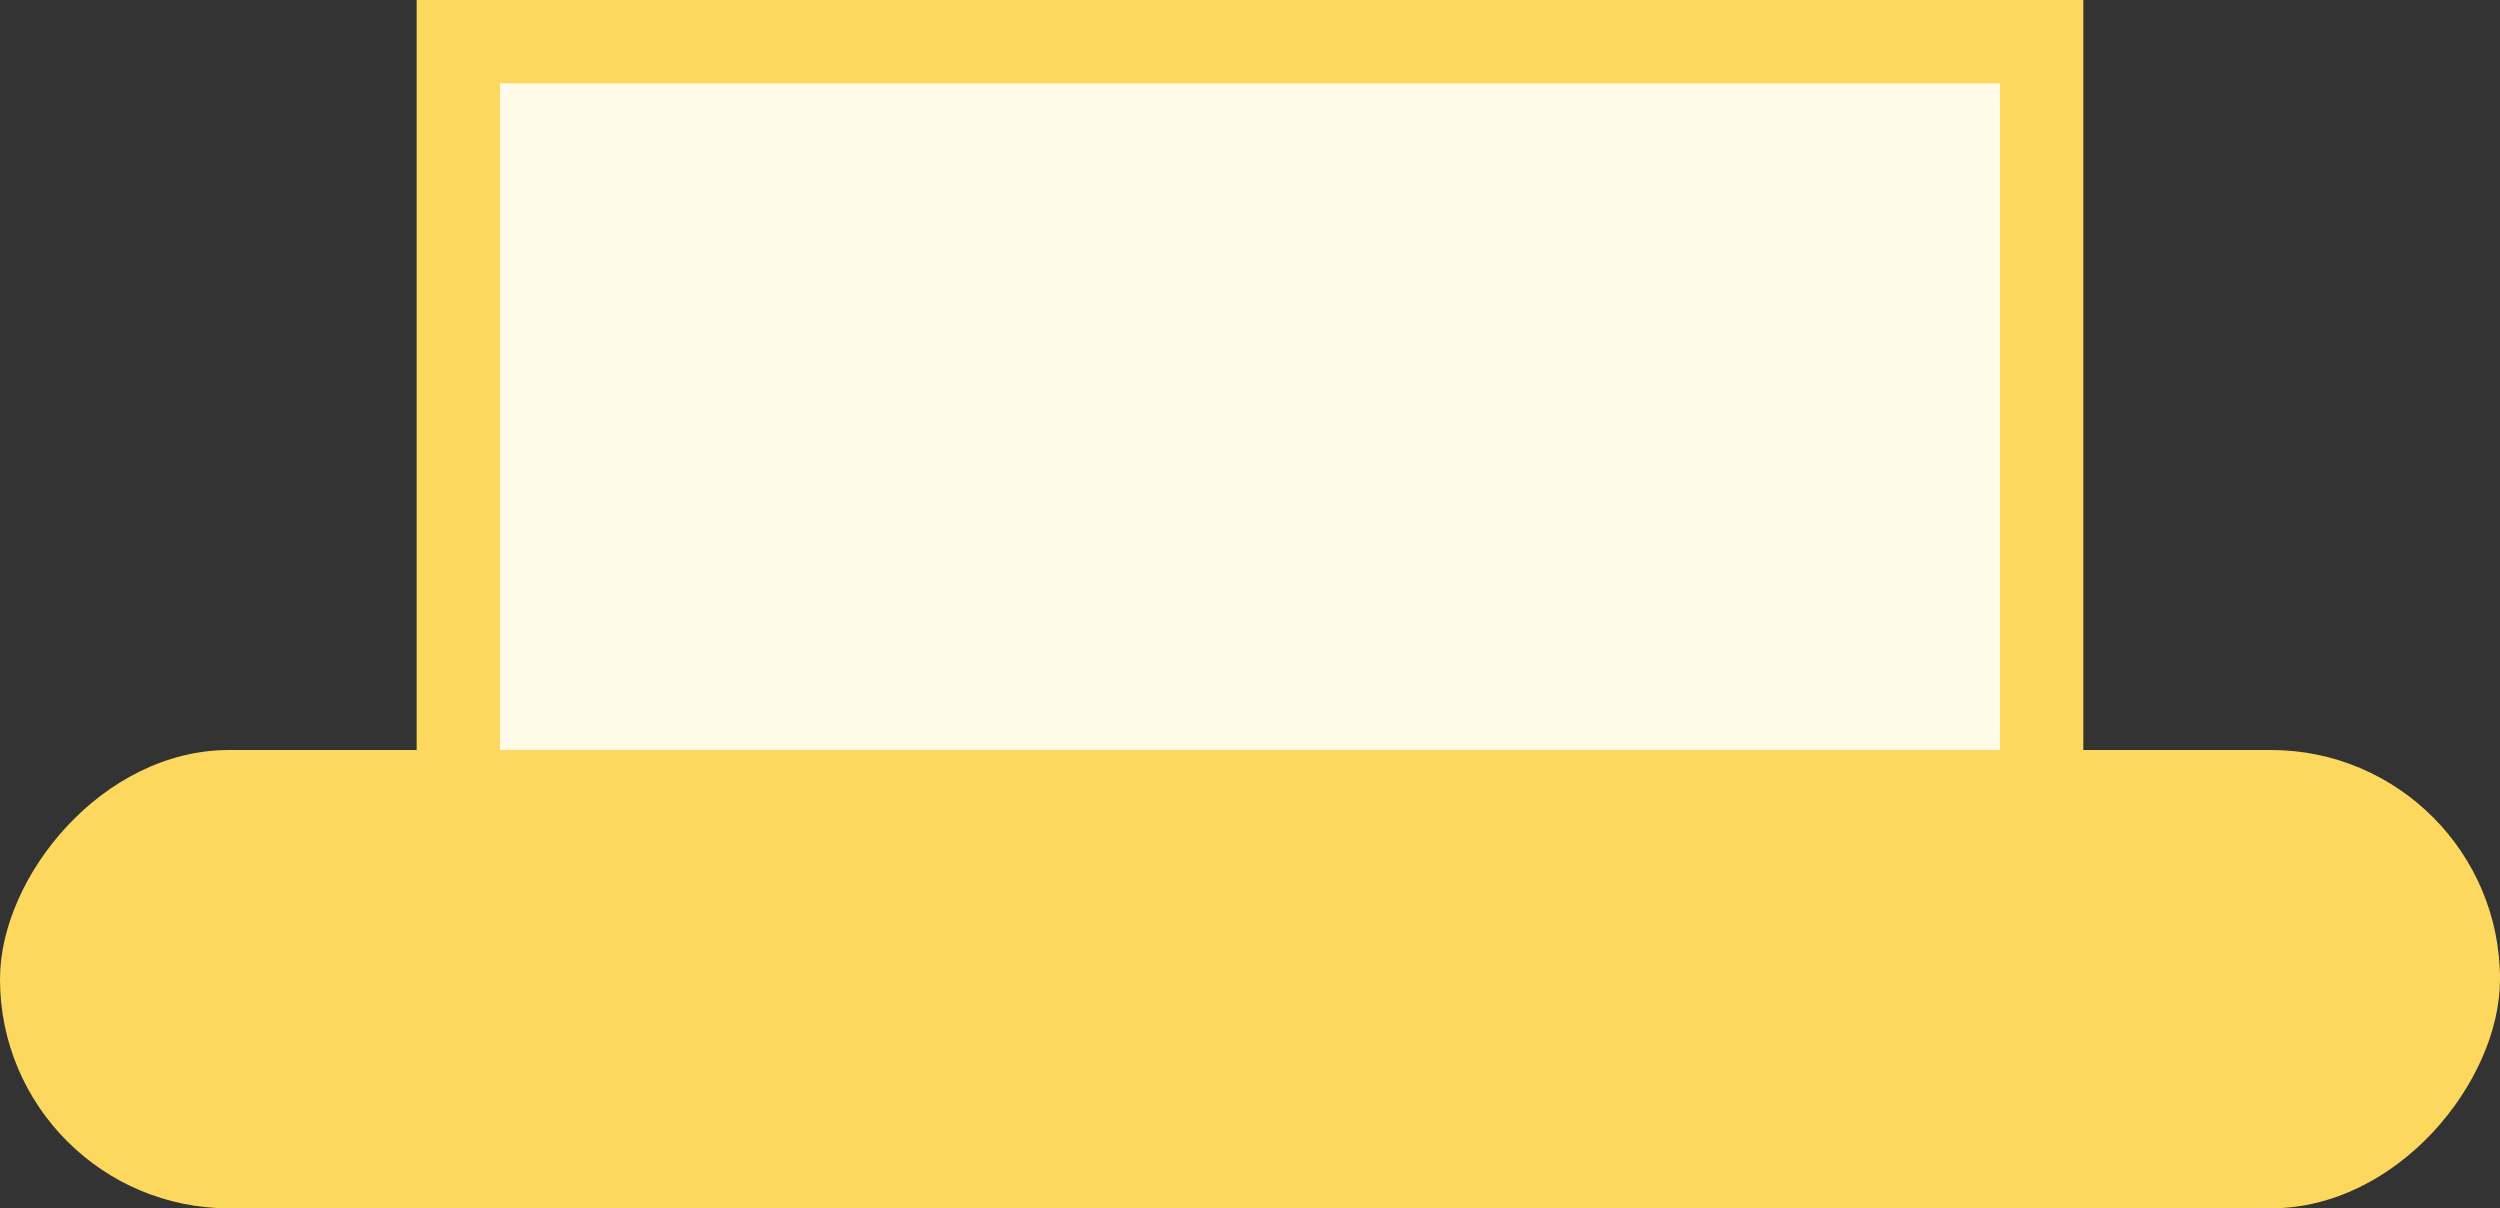 <svg width="60" height="29" viewBox="0 0 60 29" fill="none" xmlns="http://www.w3.org/2000/svg">
<rect x="0" y="0" width="60" height="29" fill="#333333" stroke="none"/>
<rect x="1" y="-1" width="38" height="19" transform="matrix(1 0 0 -1 10 19)" fill="#FFFAE7" stroke="#FCD95E" stroke-width="2"/>
<rect width="60" height="11" rx="5.5" transform="matrix(1 0 0 -1 0 29)" fill="#FCD95E"/>
</svg>
